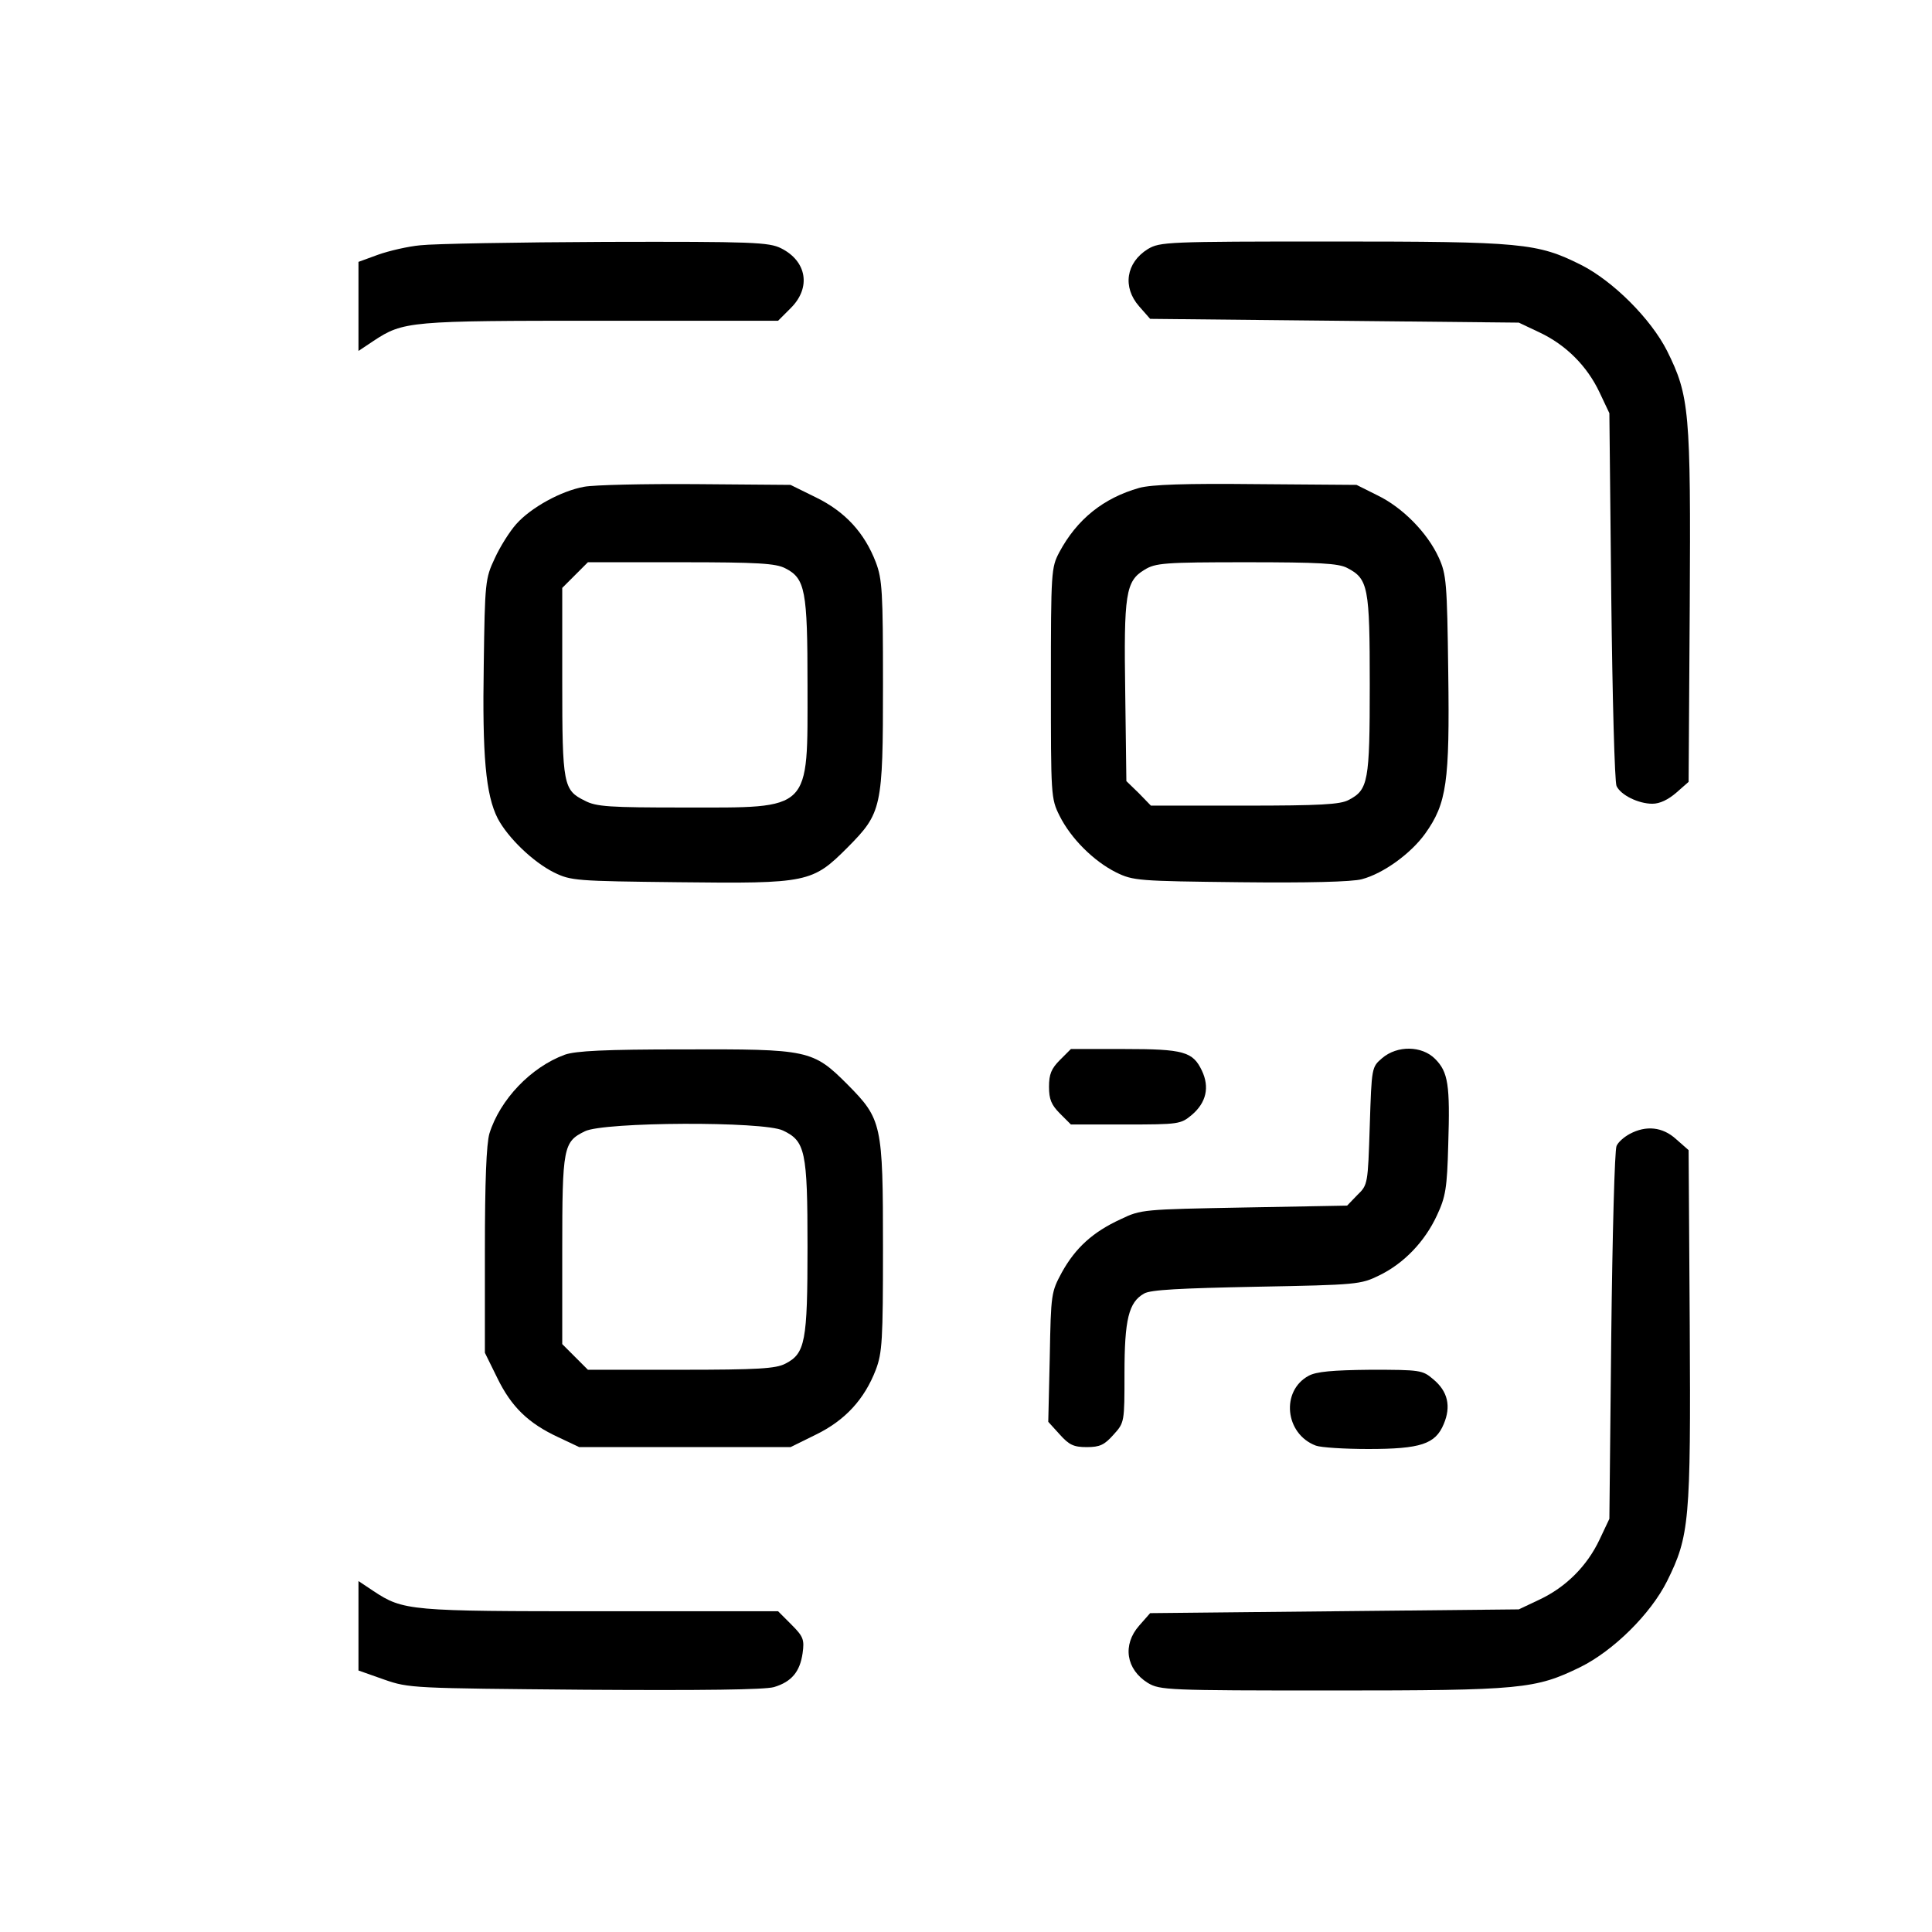 <?xml version="1.0" standalone="no"?>
<!DOCTYPE svg PUBLIC "-//W3C//DTD SVG 20010904//EN"
 "http://www.w3.org/TR/2001/REC-SVG-20010904/DTD/svg10.dtd">
<svg version="1.0" xmlns="http://www.w3.org/2000/svg"
 width="512pt" height="512pt" viewBox="0 0 512 512"
 preserveAspectRatio="xMidYMid meet">

<g transform="translate(0,512) scale(0.1,-0.1)"
fill="#000000" stroke="none">
<path d="M1114 4470 c-33 -3 -84 -15 -112 -25 l-52 -19 0 -118 0 -118 39 26
c80 53 96 54 604 54 l469 0 34 34 c54 54 42 124 -26 158 -32 16 -74 18 -465
17 -236 -1 -457 -5 -491 -9z"/>
<path d="M3042 4460 c-58 -36 -68 -101 -23 -152 l29 -33 489 -5 488 -5 55 -26
c70 -33 126 -89 159 -159 l26 -55 5 -485 c3 -267 9 -493 14 -503 11 -24 58
-47 95 -47 20 0 42 11 63 29 l33 29 3 465 c3 519 -1 558 -60 677 -43 85 -143
185 -228 228 -116 58 -155 62 -660 62 -437 0 -456 -1 -488 -20z"/>
<path d="M1548 3830 c-61 -11 -141 -55 -180 -99 -17 -19 -43 -60 -57 -91 -25
-53 -26 -63 -29 -281 -4 -241 5 -345 37 -408 27 -51 93 -115 149 -143 45 -22
57 -23 331 -26 342 -4 354 -1 447 92 91 92 94 104 94 433 0 245 -2 278 -19
323 -30 78 -81 134 -159 172 l-67 33 -250 2 c-137 1 -271 -2 -297 -7z m533
-216 c53 -27 59 -58 59 -310 0 -337 13 -324 -327 -324 -197 0 -233 2 -263 18
-57 28 -60 41 -60 316 l0 248 34 34 34 34 246 0 c205 0 252 -3 277 -16z"/>
<path d="M3019 3827 c-95 -27 -165 -83 -212 -171 -21 -40 -22 -51 -22 -346 0
-299 0 -306 23 -352 30 -60 90 -120 150 -150 45 -22 58 -23 329 -26 177 -2
297 1 322 8 57 15 130 68 168 121 57 80 65 136 61 427 -3 238 -5 260 -25 304
-30 66 -96 133 -162 165 l-56 28 -265 2 c-189 2 -278 -1 -311 -10z m551 -212
c56 -29 60 -50 60 -310 0 -257 -4 -278 -56 -305 -22 -12 -76 -15 -275 -15
l-249 0 -32 33 -33 32 -3 233 c-4 263 1 297 51 327 29 18 52 20 270 20 193 0
244 -3 267 -15z"/>
<path d="M1497 2325 c-90 -33 -172 -119 -200 -209 -8 -28 -12 -125 -12 -311
l0 -270 33 -67 c37 -76 82 -120 162 -157 l55 -26 280 0 280 0 67 33 c78 38
129 94 159 172 17 45 19 78 19 323 0 329 -3 341 -94 433 -92 92 -103 94 -435
93 -209 0 -285 -4 -314 -14z m578 -201 c59 -28 65 -54 65 -308 0 -252 -6 -283
-59 -310 -25 -13 -72 -16 -277 -16 l-246 0 -34 34 -34 34 0 248 c0 275 3 288
60 316 50 25 474 27 525 2z"/>
<path d="M2809 2311 c-23 -23 -29 -38 -29 -71 0 -33 6 -48 29 -71 l29 -29 145
0 c141 0 146 1 175 25 39 33 48 74 27 118 -24 50 -48 57 -206 57 l-141 0 -29
-29z"/>
<path d="M3663 2316 c-28 -24 -28 -24 -33 -180 -5 -154 -5 -156 -33 -183 l-27
-28 -273 -5 c-267 -5 -273 -5 -327 -31 -74 -34 -120 -76 -156 -141 -28 -52
-29 -56 -32 -224 l-4 -172 30 -33 c25 -28 37 -34 72 -34 35 0 47 6 71 33 29
32 29 33 29 162 0 143 11 189 52 212 17 10 95 14 298 18 267 5 276 6 325 30
66 32 121 90 153 159 23 49 27 72 30 188 5 158 0 192 -35 227 -35 35 -100 36
-140 2z"/>
<path d="M4319 2115 c-15 -8 -31 -22 -35 -32 -5 -10 -11 -236 -14 -503 l-5
-485 -26 -55 c-33 -70 -89 -126 -159 -159 l-55 -26 -488 -5 -489 -5 -29 -33
c-45 -51 -35 -116 23 -152 32 -19 51 -20 488 -20 504 0 539 4 658 62 87 43
186 140 230 228 59 119 63 158 60 677 l-3 465 -33 29 c-36 33 -80 37 -123 14z"/>
<path d="M3468 1474 c-74 -40 -63 -154 19 -185 13 -5 76 -9 139 -9 139 0 178
13 200 66 20 47 11 87 -28 119 -28 24 -34 25 -166 25 -101 -1 -144 -5 -164
-16z"/>
<path d="M950 812 l0 -119 68 -24 c66 -23 75 -23 532 -27 314 -2 476 0 501 7
47 14 69 41 76 90 5 36 2 44 -30 76 l-35 35 -469 0 c-508 0 -524 1 -604 54
l-39 26 0 -118z"/>
</g>
</svg>

